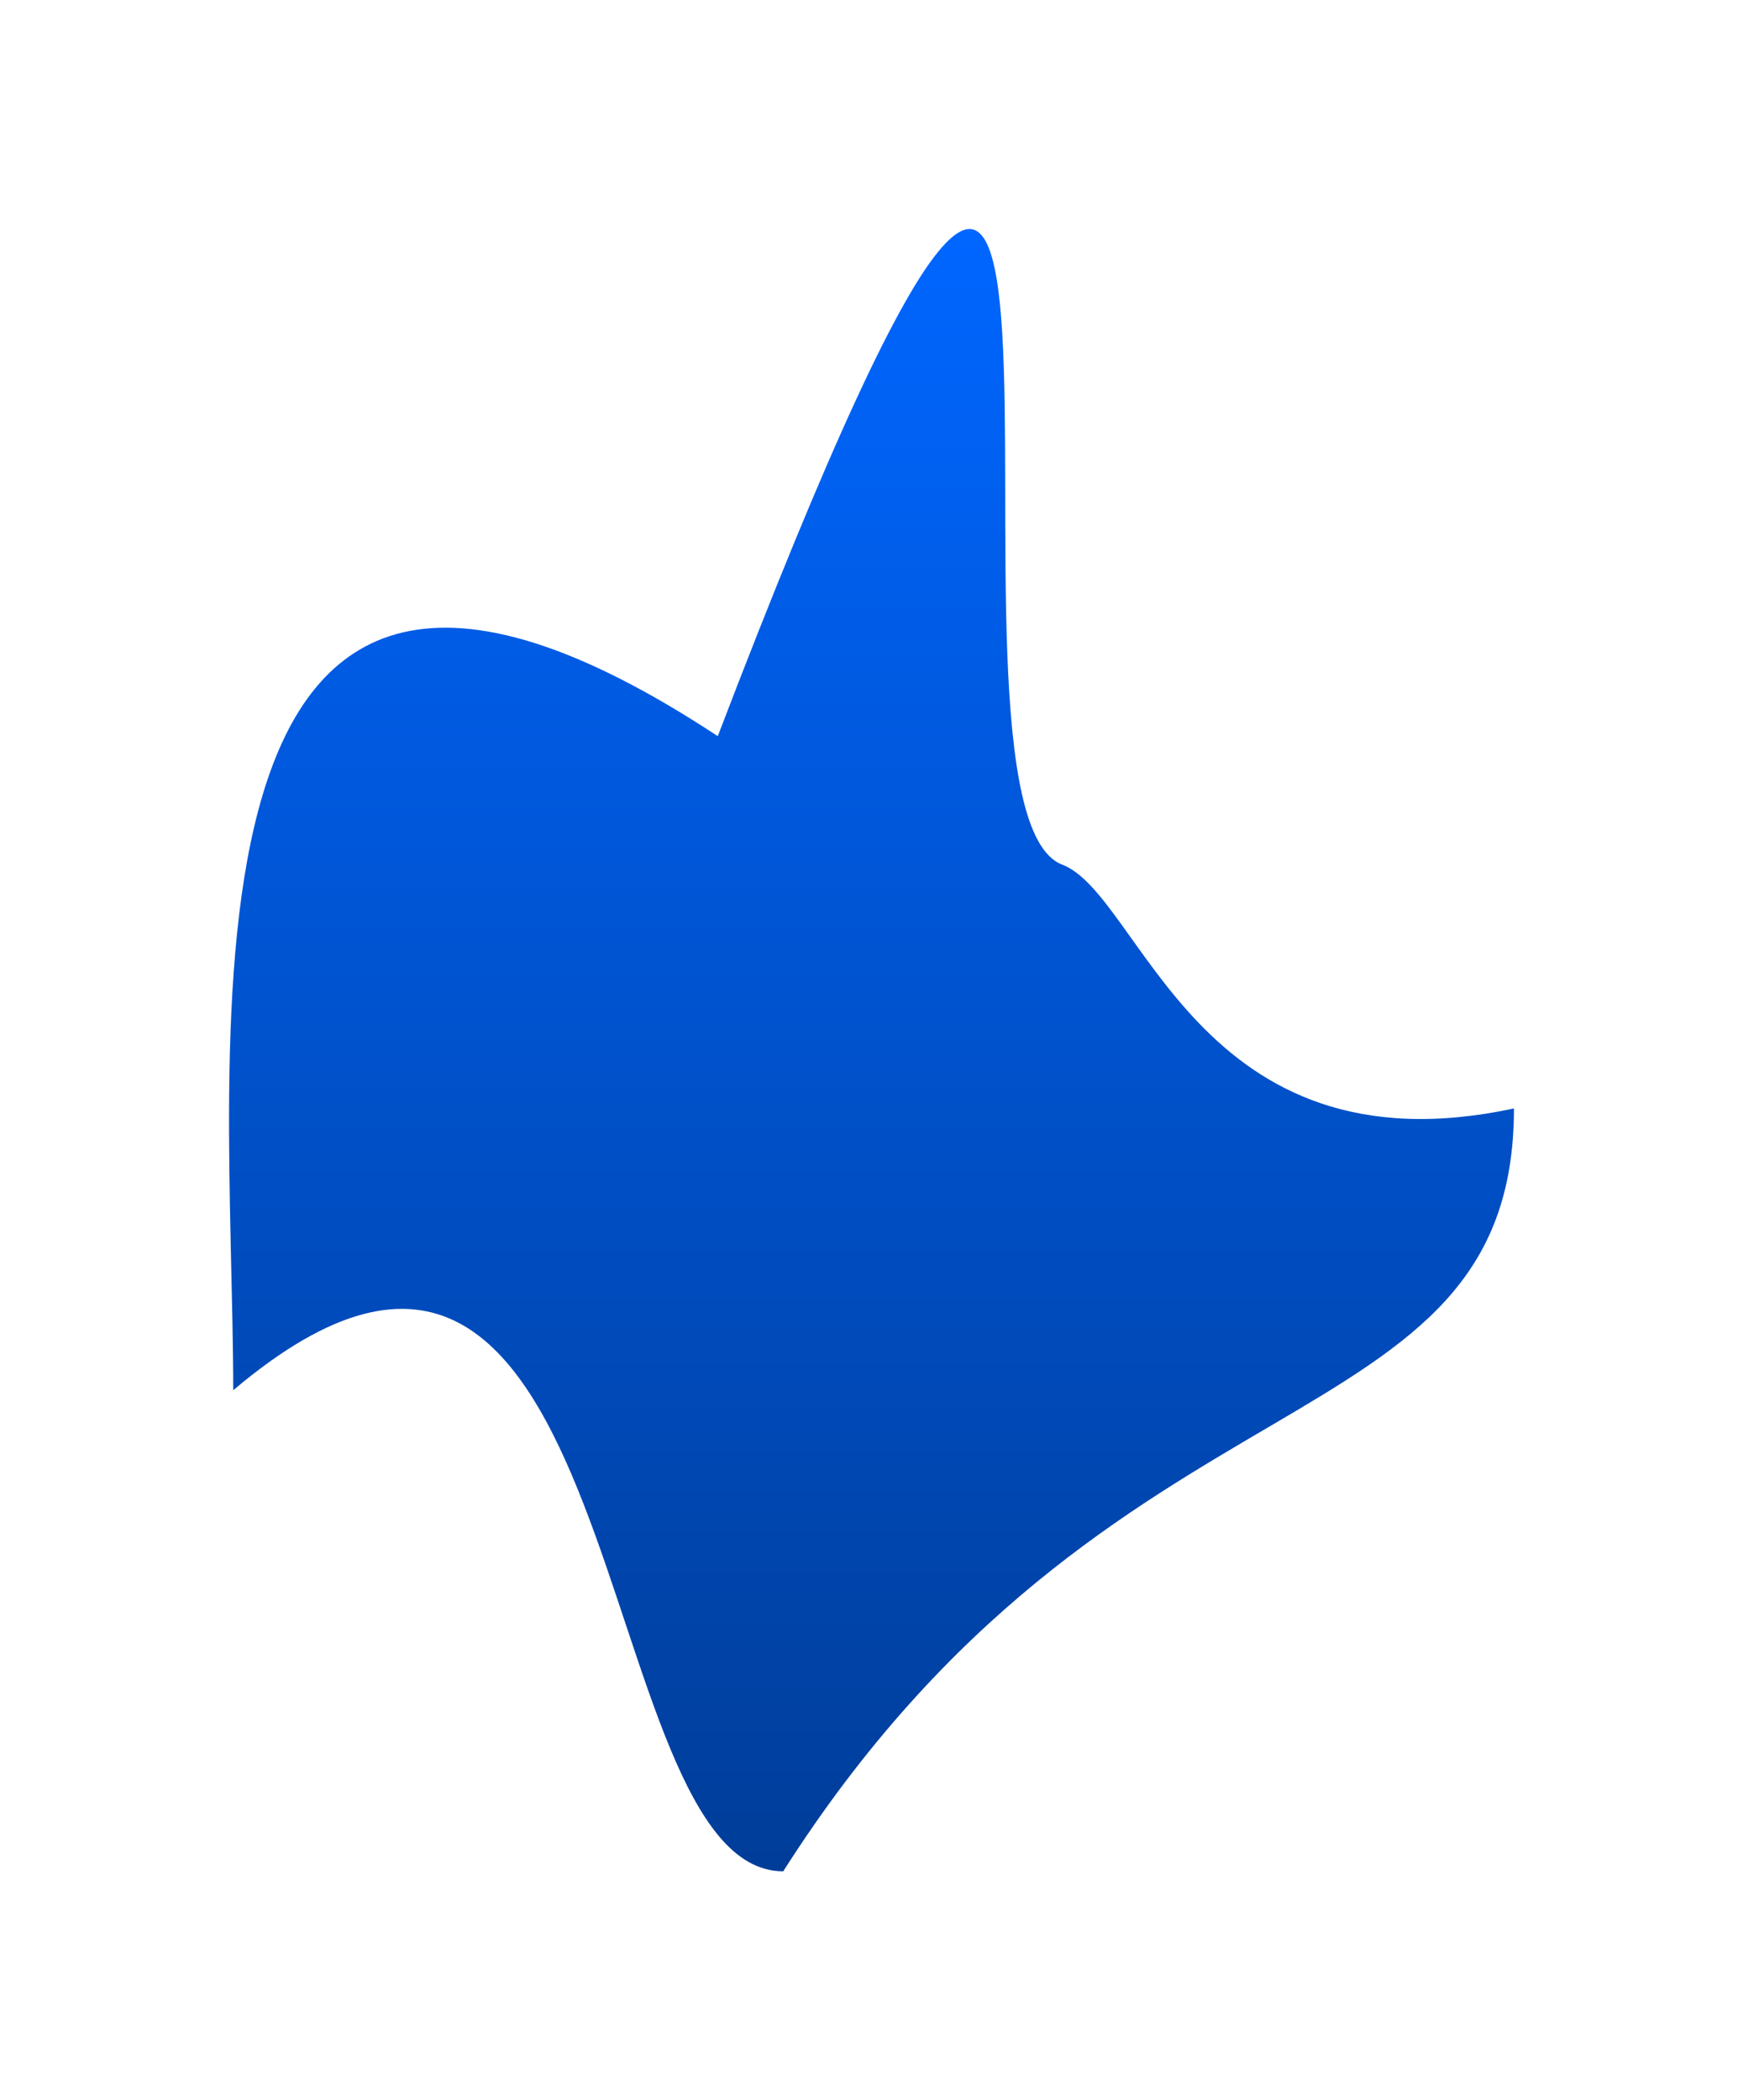 <svg width="761" height="917" viewBox="0 0 761 917" fill="none" xmlns="http://www.w3.org/2000/svg">
<g filter="url(#filter0_f_60_292)">
<path d="M661 483.933C661 634.063 485.473 591.522 341.964 817C256.076 817 275.641 459.898 101.83 606.973C101.83 456.844 65.81 158.306 313.377 321.406C511.202 -195.935 396.723 352.095 463.747 377.489C498.609 390.698 522.637 513.692 661 483.933Z" fill="url(#paint0_linear_60_292)"/>
</g>
<defs>
<filter id="filter0_f_60_292" x="0" y="0" width="761" height="917" filterUnits="userSpaceOnUse" color-interpolation-filters="sRGB">
<feFlood flood-opacity="0" result="BackgroundImageFix"/>
<feBlend mode="normal" in="SourceGraphic" in2="BackgroundImageFix" result="shape"/>
<feGaussianBlur stdDeviation="50" result="effect1_foregroundBlur_60_292"/>
</filter>
<linearGradient id="paint0_linear_60_292" x1="380.5" y1="100" x2="380.5" y2="817" gradientUnits="userSpaceOnUse">
<stop stop-color="#0066FF"/>
<stop offset="1" stop-color="#003D99"/>
</linearGradient>
</defs>
</svg>
